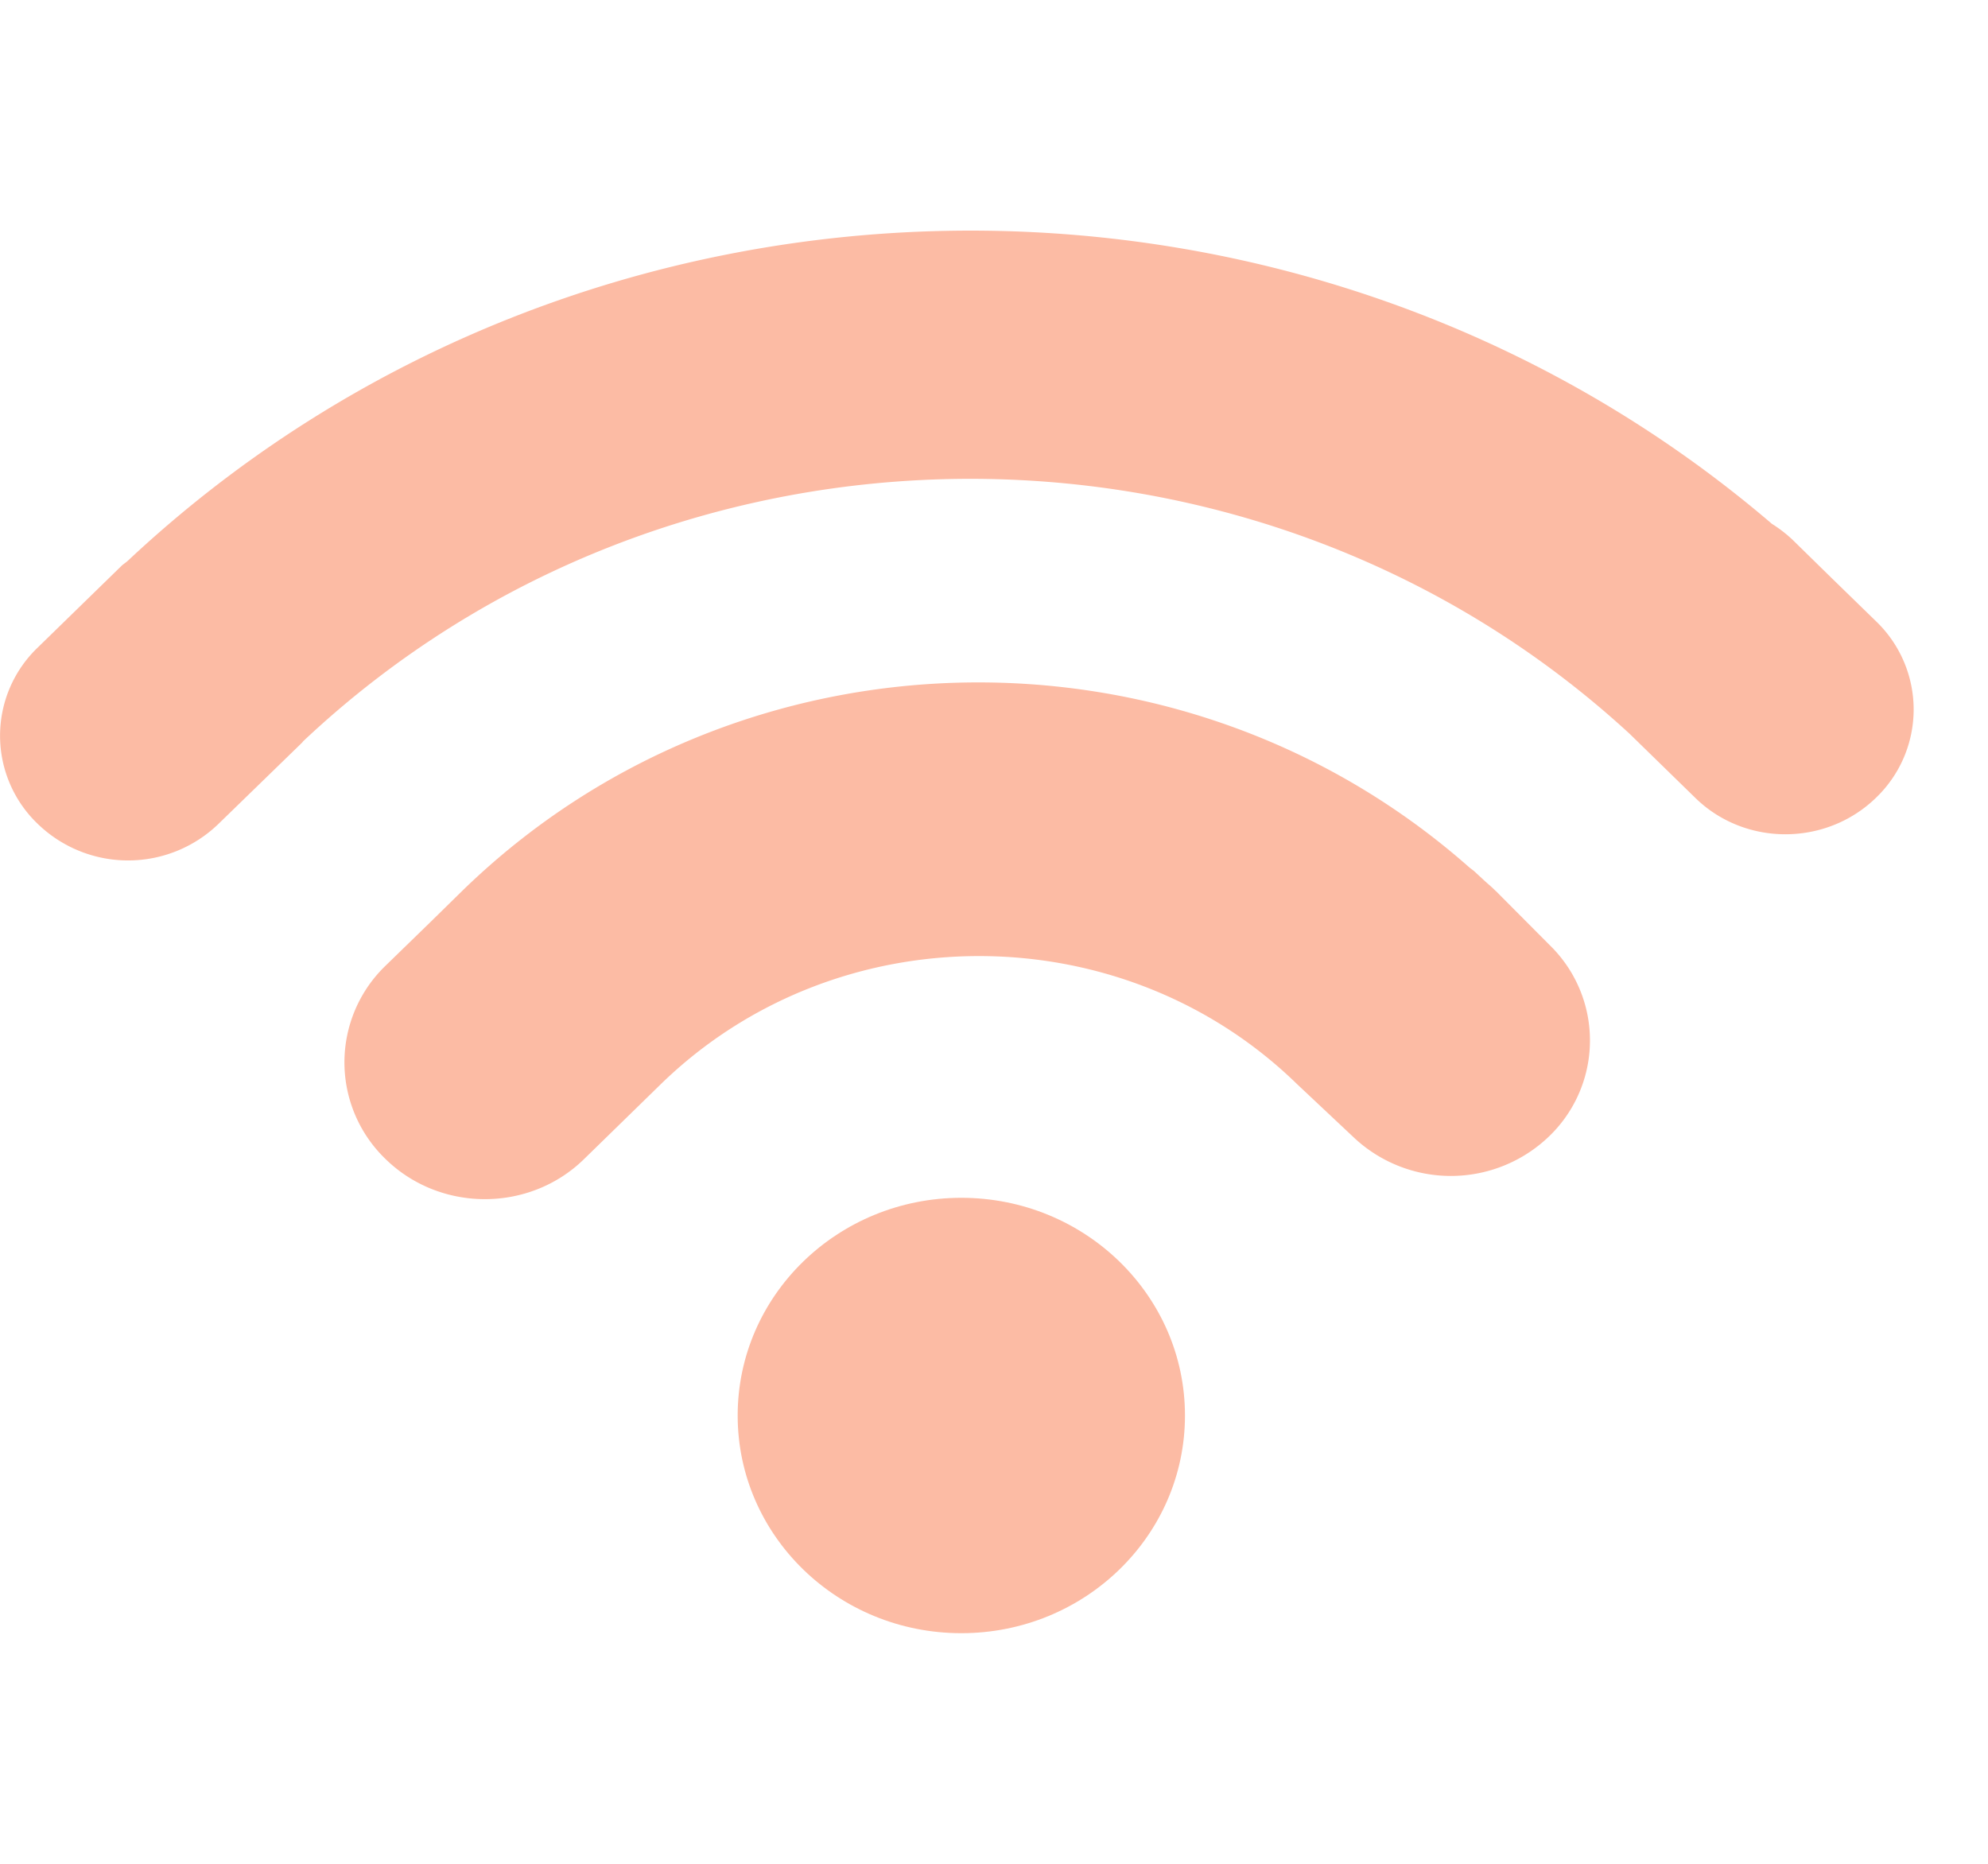 <svg xmlns="http://www.w3.org/2000/svg" width="16" height="15" fill="none" viewBox="0 0 16 15">
    <g fill="#FCBBA4" clip-path="url(#a)">
        <path d="M7.737 13.144c.994 0 1.8-.784 1.8-1.752S8.73 9.64 7.737 9.64s-1.8.784-1.8 1.752.806 1.752 1.8 1.752z"/>
        <path d="M12.037 7.17c-.026-.027-.054-.05-.082-.075l-.08-.074c-.014-.014-.029-.024-.046-.037-2.327-2.059-5.887-1.977-8.108.185l-.26.255-.36.35a1.08 1.08 0 0 0 .002 1.554c.44.43 1.156.43 1.595.003l.621-.606c1.412-1.374 3.71-1.374 5.12 0l.45.423a1.14 1.14 0 0 0 1.58-.004 1.07 1.07 0 0 0 .003-1.538l-.434-.436z"/>
        <path d="M15.103 5.004l-.374-.364c-.001-.002-.002-.004-.005-.005l-.295-.289a1.06 1.06 0 0 0-.168-.13C10.47.973 4.701 1.073 1.03 4.512c-.017.016-.037.027-.055.045l-.675.658A.982.982 0 0 0 .303 6.63a1.046 1.046 0 0 0 1.453.003l.675-.656c.005-.006.008-.011.013-.015 2.969-2.793 7.678-2.81 10.671-.057l.531.518c.4.39 1.052.388 1.454-.004a.984.984 0 0 0 .003-1.415z"/>
    </g>
    <defs>
        <clipPath id="a">
            <path fill="#fff" d="M0 0h15.402v15H0z"/>
        </clipPath>
    </defs>
</svg>
